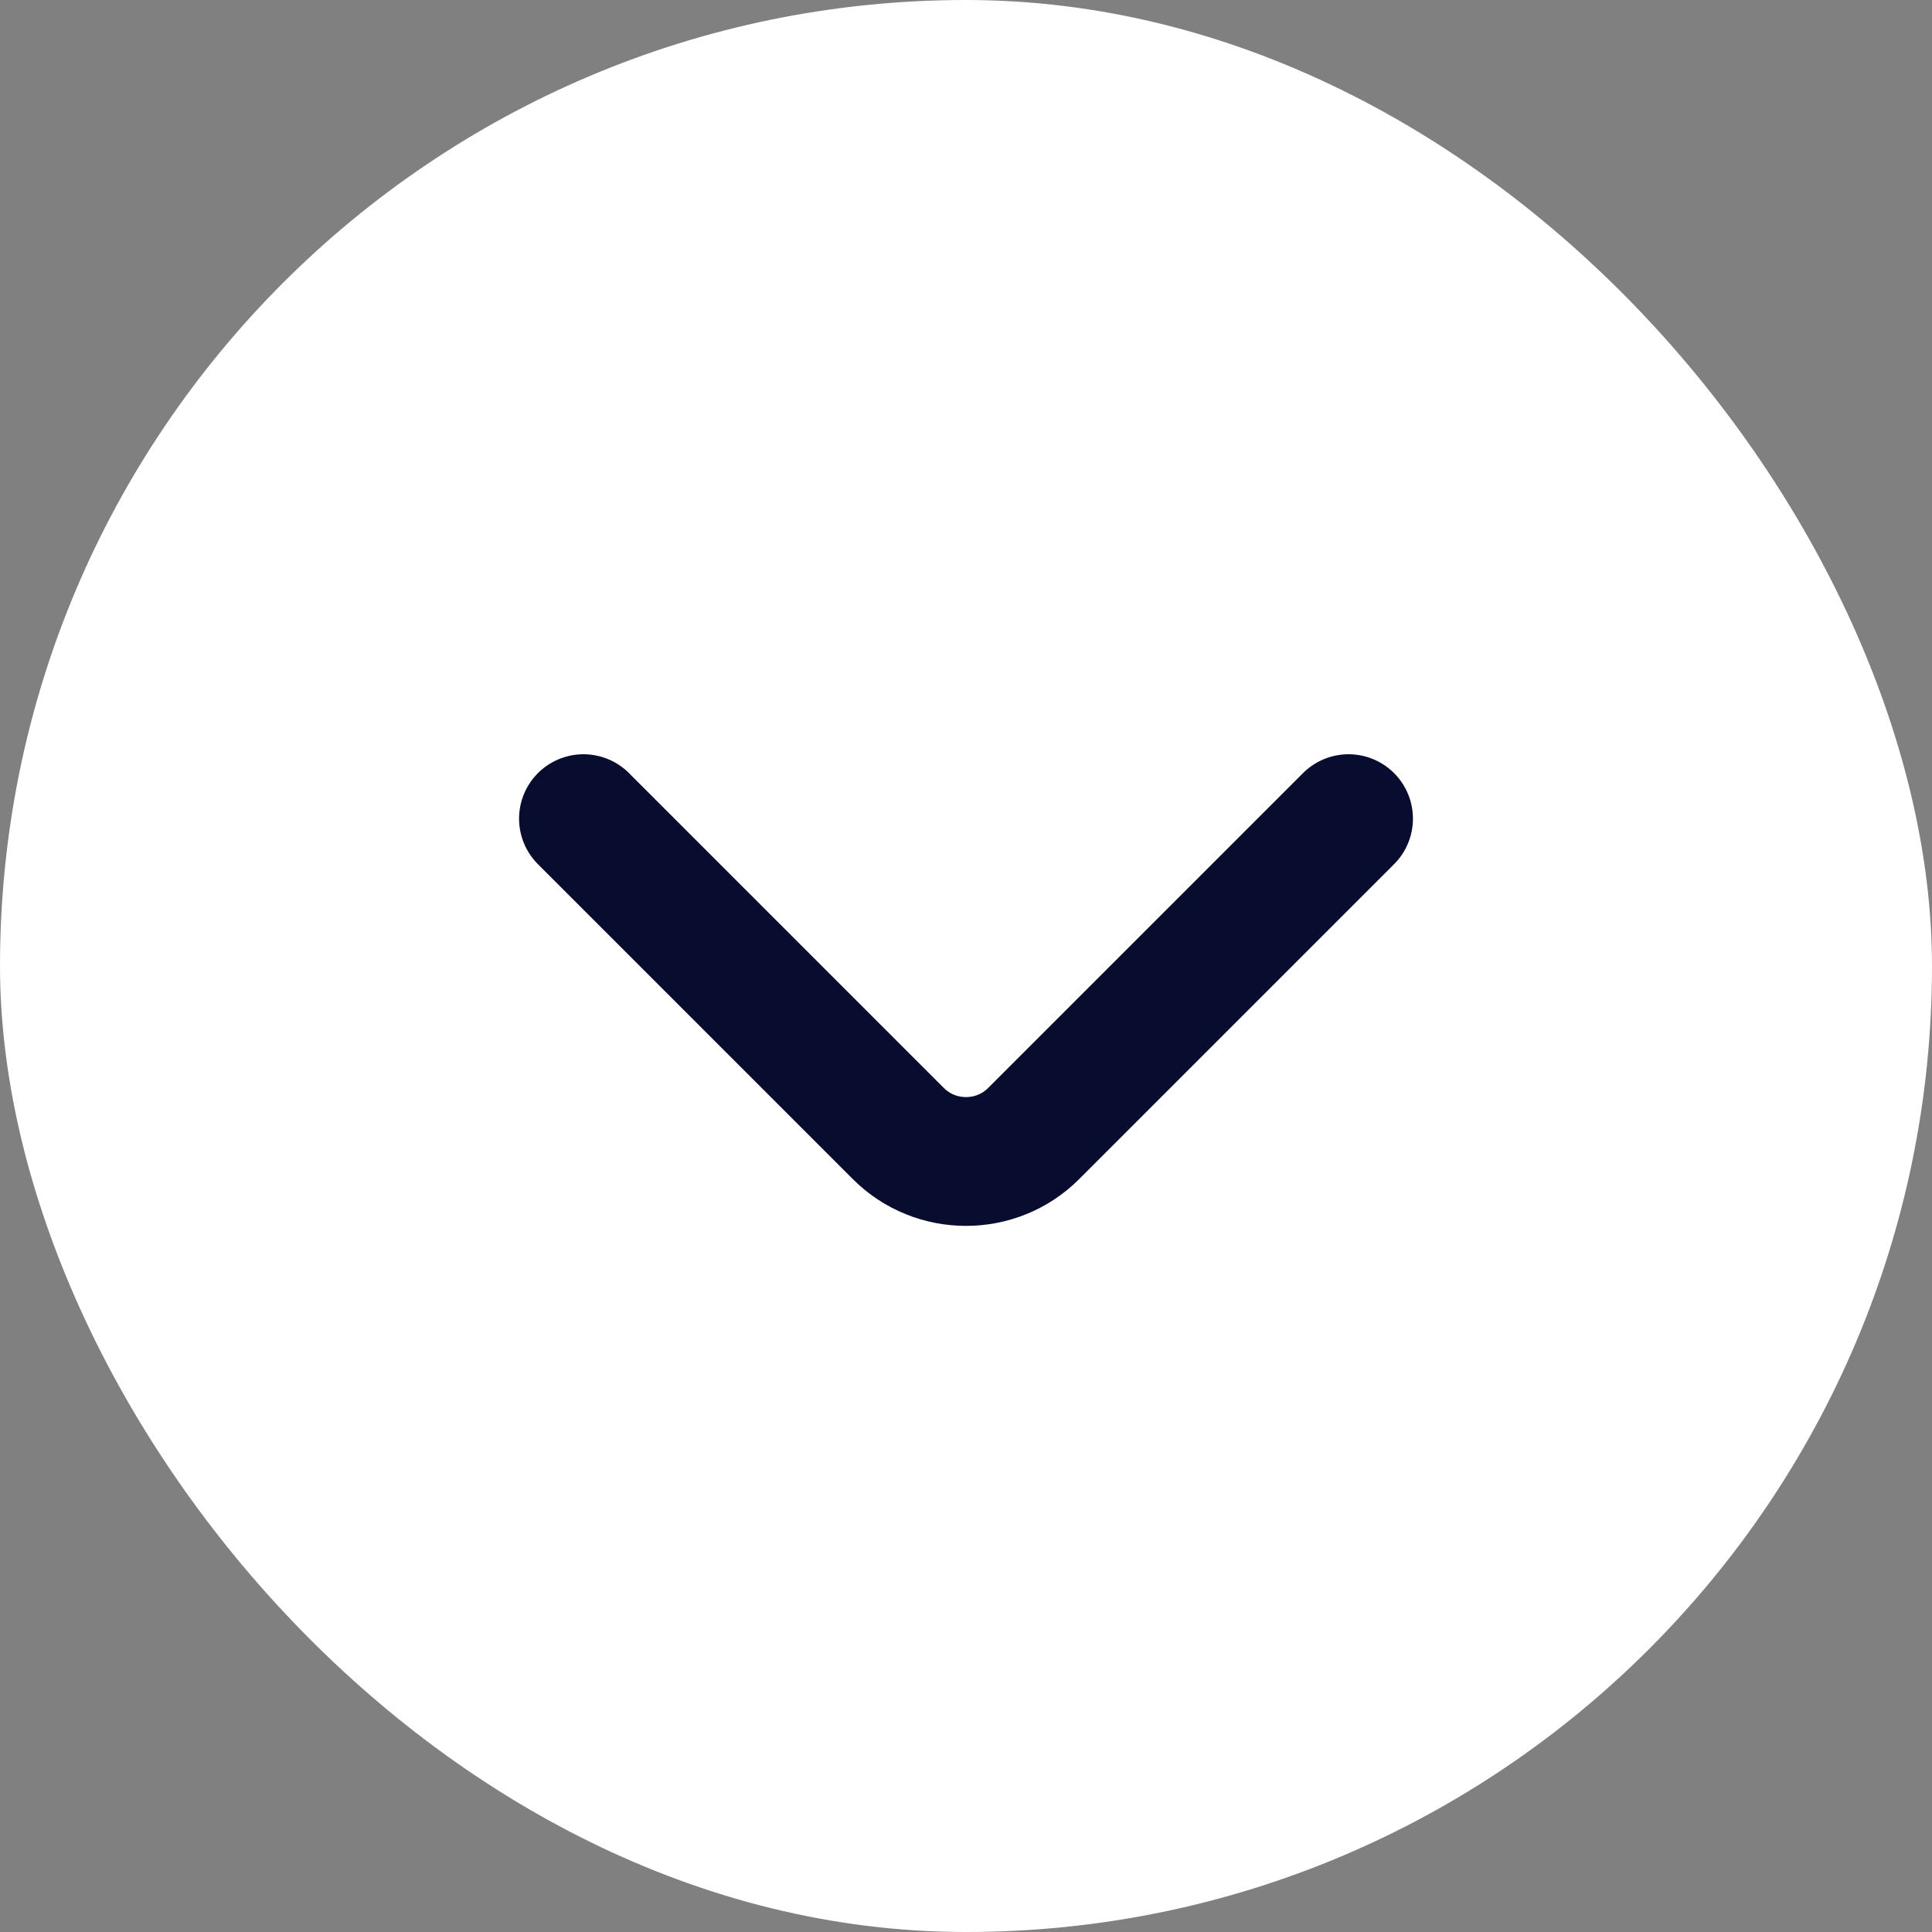 <svg width="30" height="30" viewBox="0 0 30 30" fill="none" xmlns="http://www.w3.org/2000/svg">
<rect x="0" y="0" width="30" height="30" fill="#808080" stroke="none"/>
<rect width="30" height="30" rx="15" fill="white"/>
<path d="M20.94 12.712L16.05 17.602C15.473 18.18 14.527 18.18 13.95 17.602L9.06 12.712" stroke="#080C2E" stroke-width="2" stroke-miterlimit="10" stroke-linecap="round" stroke-linejoin="round"/>
</svg>
